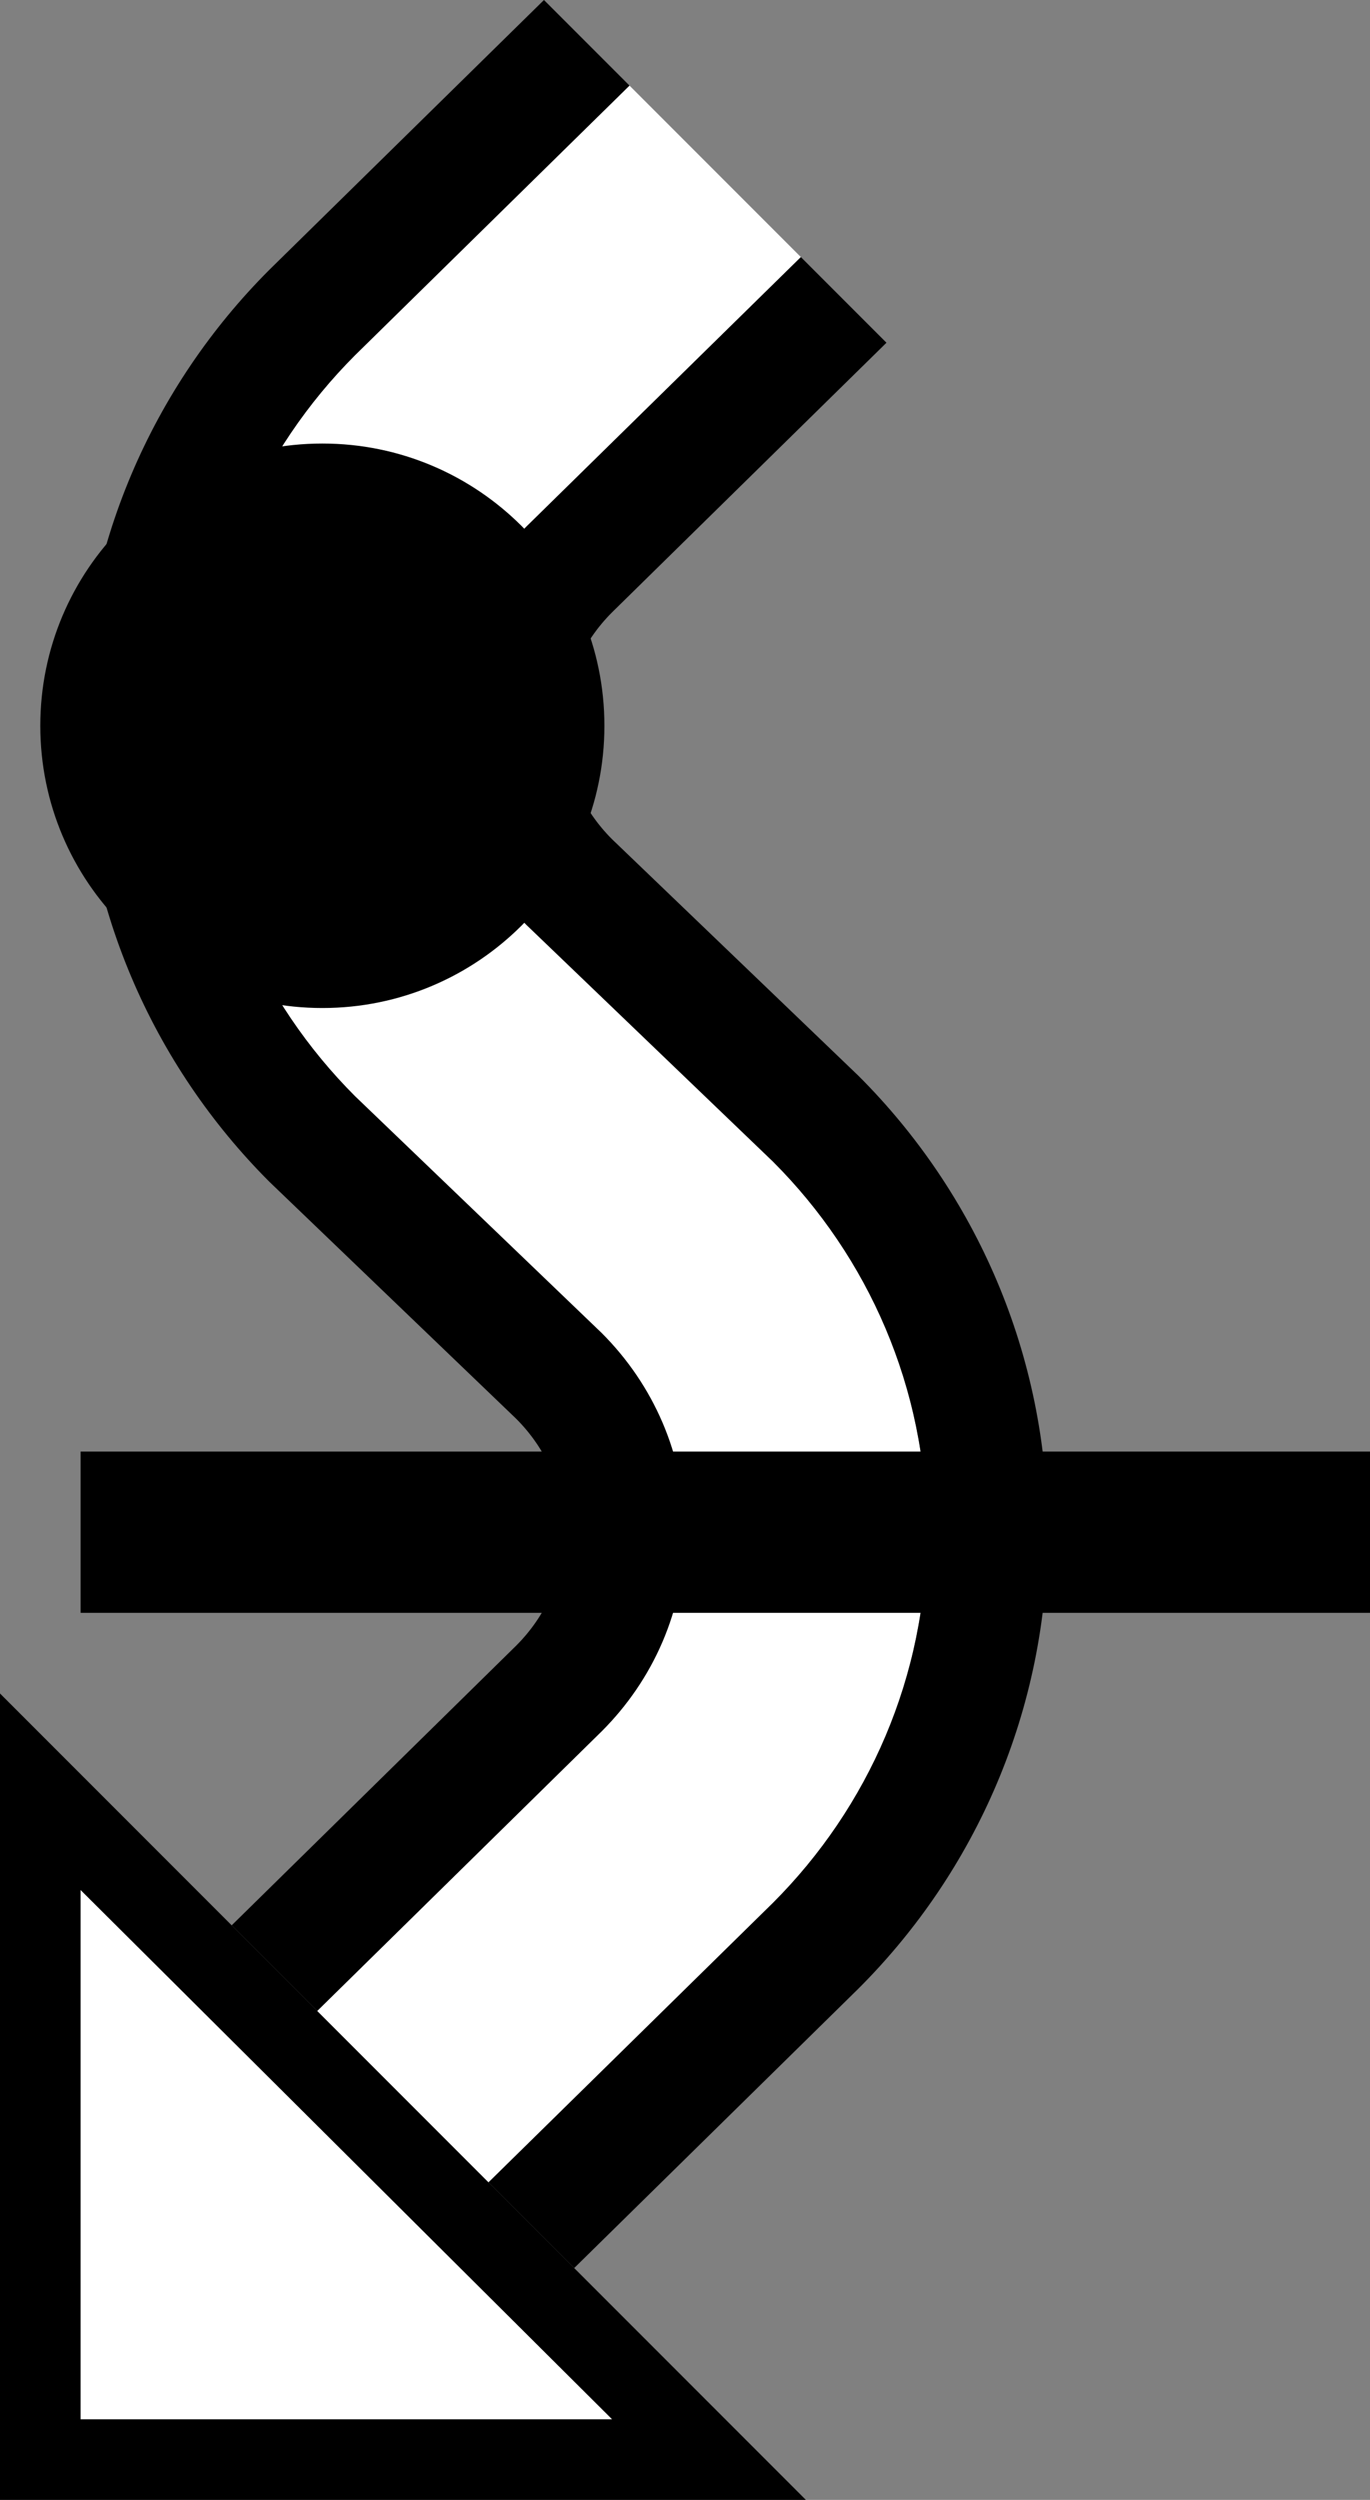 <?xml version="1.0" encoding="UTF-8" standalone="no"?>
<svg
   xmlns:dc="http://purl.org/dc/elements/1.1/"
   xmlns:cc="http://creativecommons.org/ns#"
   xmlns:rdf="http://www.w3.org/1999/02/22-rdf-syntax-ns#"
   xmlns:svg="http://www.w3.org/2000/svg"
   xmlns="http://www.w3.org/2000/svg"
   xmlns:sodipodi="http://sodipodi.sourceforge.net/DTD/sodipodi-0.dtd"
   xmlns:inkscape="http://www.inkscape.org/namespaces/inkscape"
   version="1.0"
   width="17"
   height="31"
   id="svg2"
   inkscape:version="0.47 r22583"
   sodipodi:docname="02-07-010-01-02-03.svg">
  <rect width="100%" height="100%" fill="#808080" stroke="none"/>
  <defs
     id="defs16">
    <inkscape:perspective
       sodipodi:type="inkscape:persp3d"
       inkscape:vp_x="0 : 23 : 1"
       inkscape:vp_y="0 : 1000 : 0"
       inkscape:vp_z="36 : 23 : 1"
       inkscape:persp3d-origin="18 : 15.333333 : 1"
       id="perspective18" />
  </defs>
  <sodipodi:namedview
     pagecolor="#ffffff"
     bordercolor="#666666"
     borderopacity="1"
     objecttolerance="10"
     gridtolerance="10"
     guidetolerance="10"
     inkscape:pageopacity="0"
     inkscape:pageshadow="2"
     inkscape:window-width="964"
     inkscape:window-height="721"
     id="namedview14"
     showgrid="true"
     inkscape:zoom="15.258065"
     inkscape:cx="8.5"
     inkscape:cy="15.5"
     inkscape:window-x="365"
     inkscape:window-y="0"
     inkscape:window-maximized="0"
     inkscape:current-layer="svg2"
     showborder="true">
    <inkscape:grid
       type="xygrid"
       id="grid2824"
       empspacing="5"
       visible="true"
       enabled="true"
       snapvisiblegridlinesonly="true" />
  </sodipodi:namedview>
  <path
     style="fill:#000000;fill-opacity:1;stroke:none"
     d="M 0,31 0,21 10,31 0,31 z M 1,30 7.594,30 1,23.438 1,30 z"
     id="path3273" />
  <path
     style="fill:#000000;fill-opacity:1;stroke:none"
     d="M 3.938,24.938 2.875,23.875 6.406,20.406 C 6.768,20.044 7,19.552 7,19 7,18.448 6.768,17.956 6.406,17.594 l -3.062,-2.938 C 1.896,13.209 1,11.209 1,9 1,6.791 1.896,4.791 3.344,3.344 L 6.75,0 7.812,1.062 4.406,4.406 C 3.23,5.583 2.5,7.205 2.5,9 c 0,1.795 0.73,3.417 1.906,4.594 l 3.062,2.938 C 8.102,17.165 8.5,18.034 8.5,19 c 0,0.966 -0.398,1.835 -1.031,2.469 L 3.938,24.938 z"
     id="path2887" />
  <path
     style="fill:#ffffff;fill-opacity:1;stroke:none"
     d="m 6.062,27.062 -2.125,-2.125 3.531,-3.469 C 8.102,20.835 8.5,19.966 8.5,19 8.5,18.034 8.102,17.165 7.469,16.531 l -3.062,-2.938 C 3.23,12.417 2.5,10.795 2.5,9 2.5,7.205 3.23,5.583 4.406,4.406 L 7.812,1.062 9.938,3.188 6.531,6.531 C 5.898,7.165 5.5,8.034 5.5,9 c 0,0.966 0.398,1.835 1.031,2.469 l 3.062,2.938 C 10.77,15.583 11.5,17.205 11.5,19 c 0,1.795 -0.73,3.417 -1.906,4.594 L 6.062,27.062 z"
     id="path2889" />
  <path
     style="fill:#000000;fill-opacity:1;stroke:none"
     d="M 7.125,28.125 6.062,27.062 9.594,23.594 C 10.77,22.417 11.5,20.795 11.5,19 c 0,-1.795 -0.73,-3.417 -1.906,-4.594 l -3.062,-2.938 C 5.898,10.835 5.5,9.966 5.5,9 5.5,8.034 5.898,7.165 6.531,6.531 L 9.938,3.188 11,4.25 7.594,7.594 C 7.232,7.956 7,8.448 7,9 c 0,0.552 0.232,1.044 0.594,1.406 l 3.062,2.938 C 12.104,14.791 13,16.791 13,19 c 0,2.209 -0.896,4.209 -2.344,5.656 L 7.125,28.125 z"
     id="path2891" />
  <path
     style="fill:#ffffff;fill-opacity:1;stroke:none"
     d="M 1,30 1,23.438 7.594,30 1,30 z"
     id="path2984" />
  <path
     style="fill:#000000;fill-opacity:1;stroke:none"
     d="M 4,12.5 C 2.067,12.5 0.5,10.933 0.5,9 0.5,7.067 2.067,5.5 4,5.5 5.933,5.5 7.5,7.067 7.5,9 7.5,10.933 5.933,12.5 4,12.5 z"
     id="path2992" />
  <path
     style="fill:#000000;fill-opacity:1;stroke:none"
     d="m 1,20 0,-2 16,0 0,2 -16,0 z"
     id="rect2994" />
</svg>
